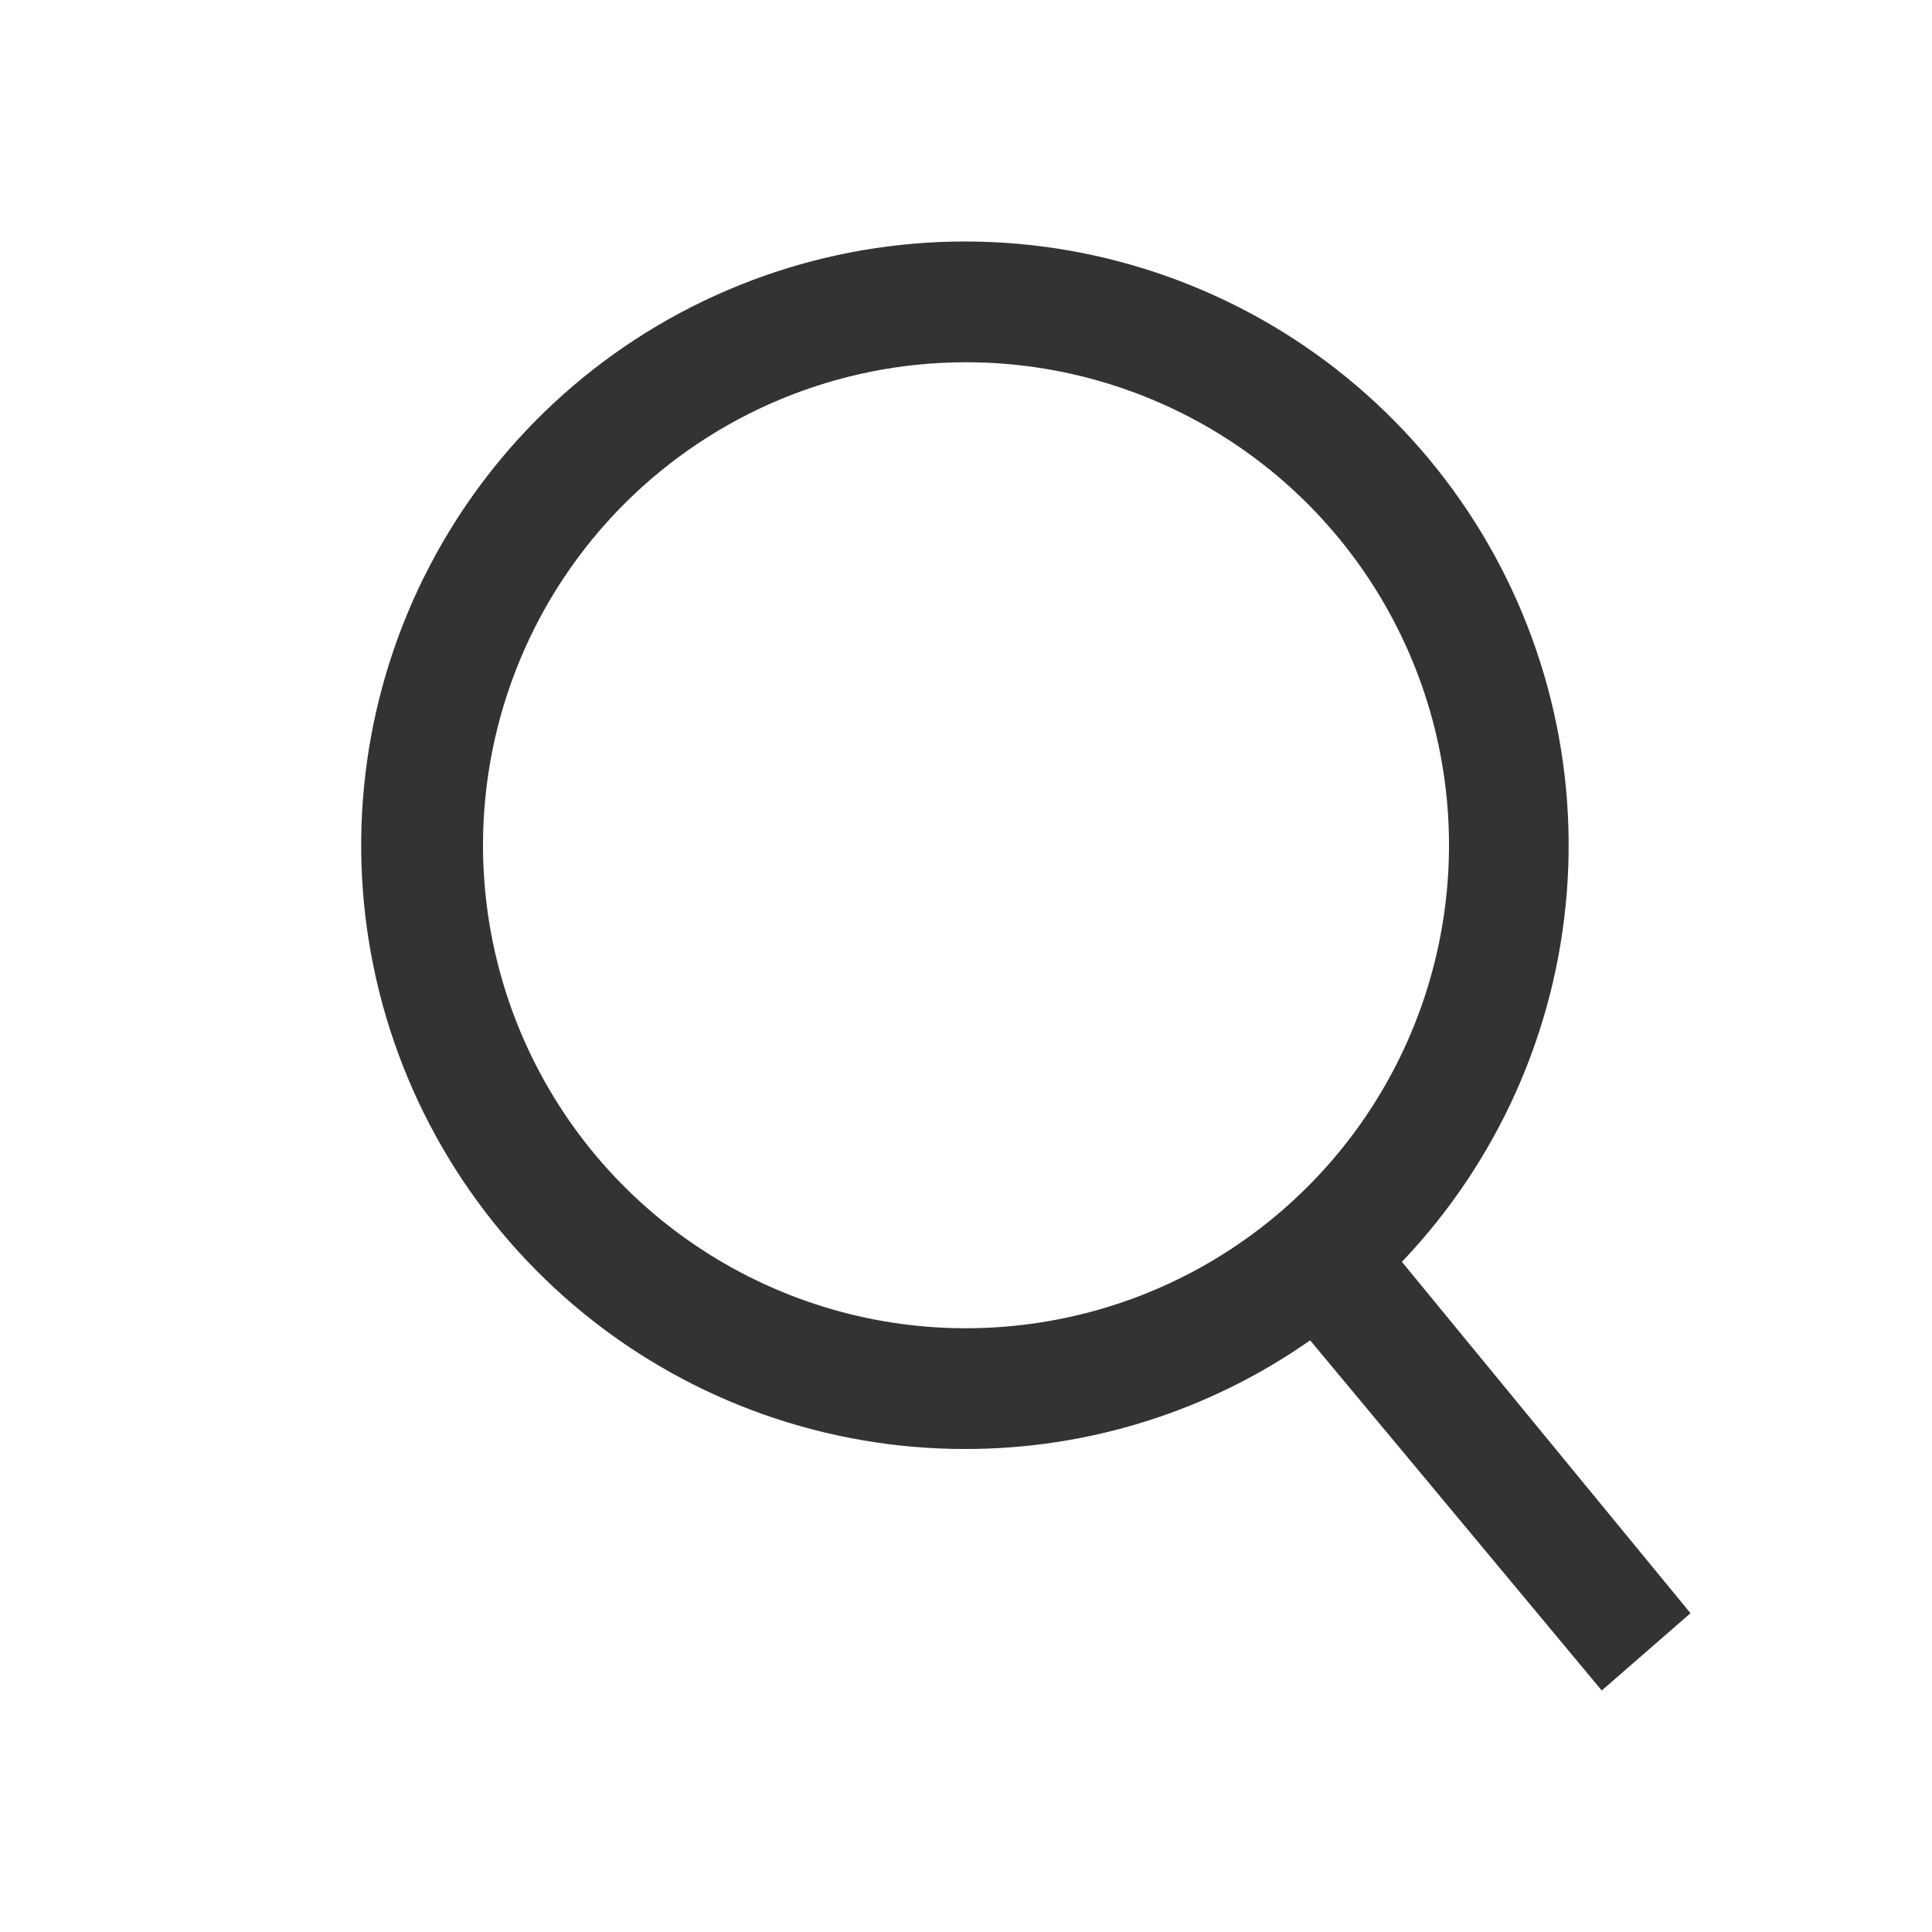 <svg width="32" height="32" viewBox="0 0 32 32" fill="none" xmlns="http://www.w3.org/2000/svg">
<path d="M16 24C18.04 23.999 20.03 23.371 21.7 22.2L26.53 28L28 26.72L23.22 20.9C24.81 19.232 25.775 17.067 25.952 14.77C26.13 12.472 25.508 10.184 24.193 8.292C22.878 6.4 20.95 5.021 18.735 4.386C16.52 3.752 14.154 3.902 12.037 4.811C9.919 5.72 8.181 7.332 7.116 9.375C6.05 11.418 5.723 13.766 6.189 16.023C6.655 18.279 7.886 20.305 9.673 21.759C11.461 23.213 13.696 24.004 16 24ZM16 6C17.582 6 19.129 6.469 20.445 7.348C21.76 8.227 22.786 9.477 23.391 10.938C23.997 12.4 24.155 14.009 23.846 15.561C23.538 17.113 22.776 18.538 21.657 19.657C20.538 20.776 19.113 21.538 17.561 21.846C16.009 22.155 14.4 21.997 12.939 21.391C11.477 20.785 10.227 19.76 9.348 18.445C8.469 17.129 8 15.582 8 14C8 11.878 8.843 9.843 10.343 8.343C11.844 6.843 13.878 6 16 6Z" fill="#333333"/>
</svg>

